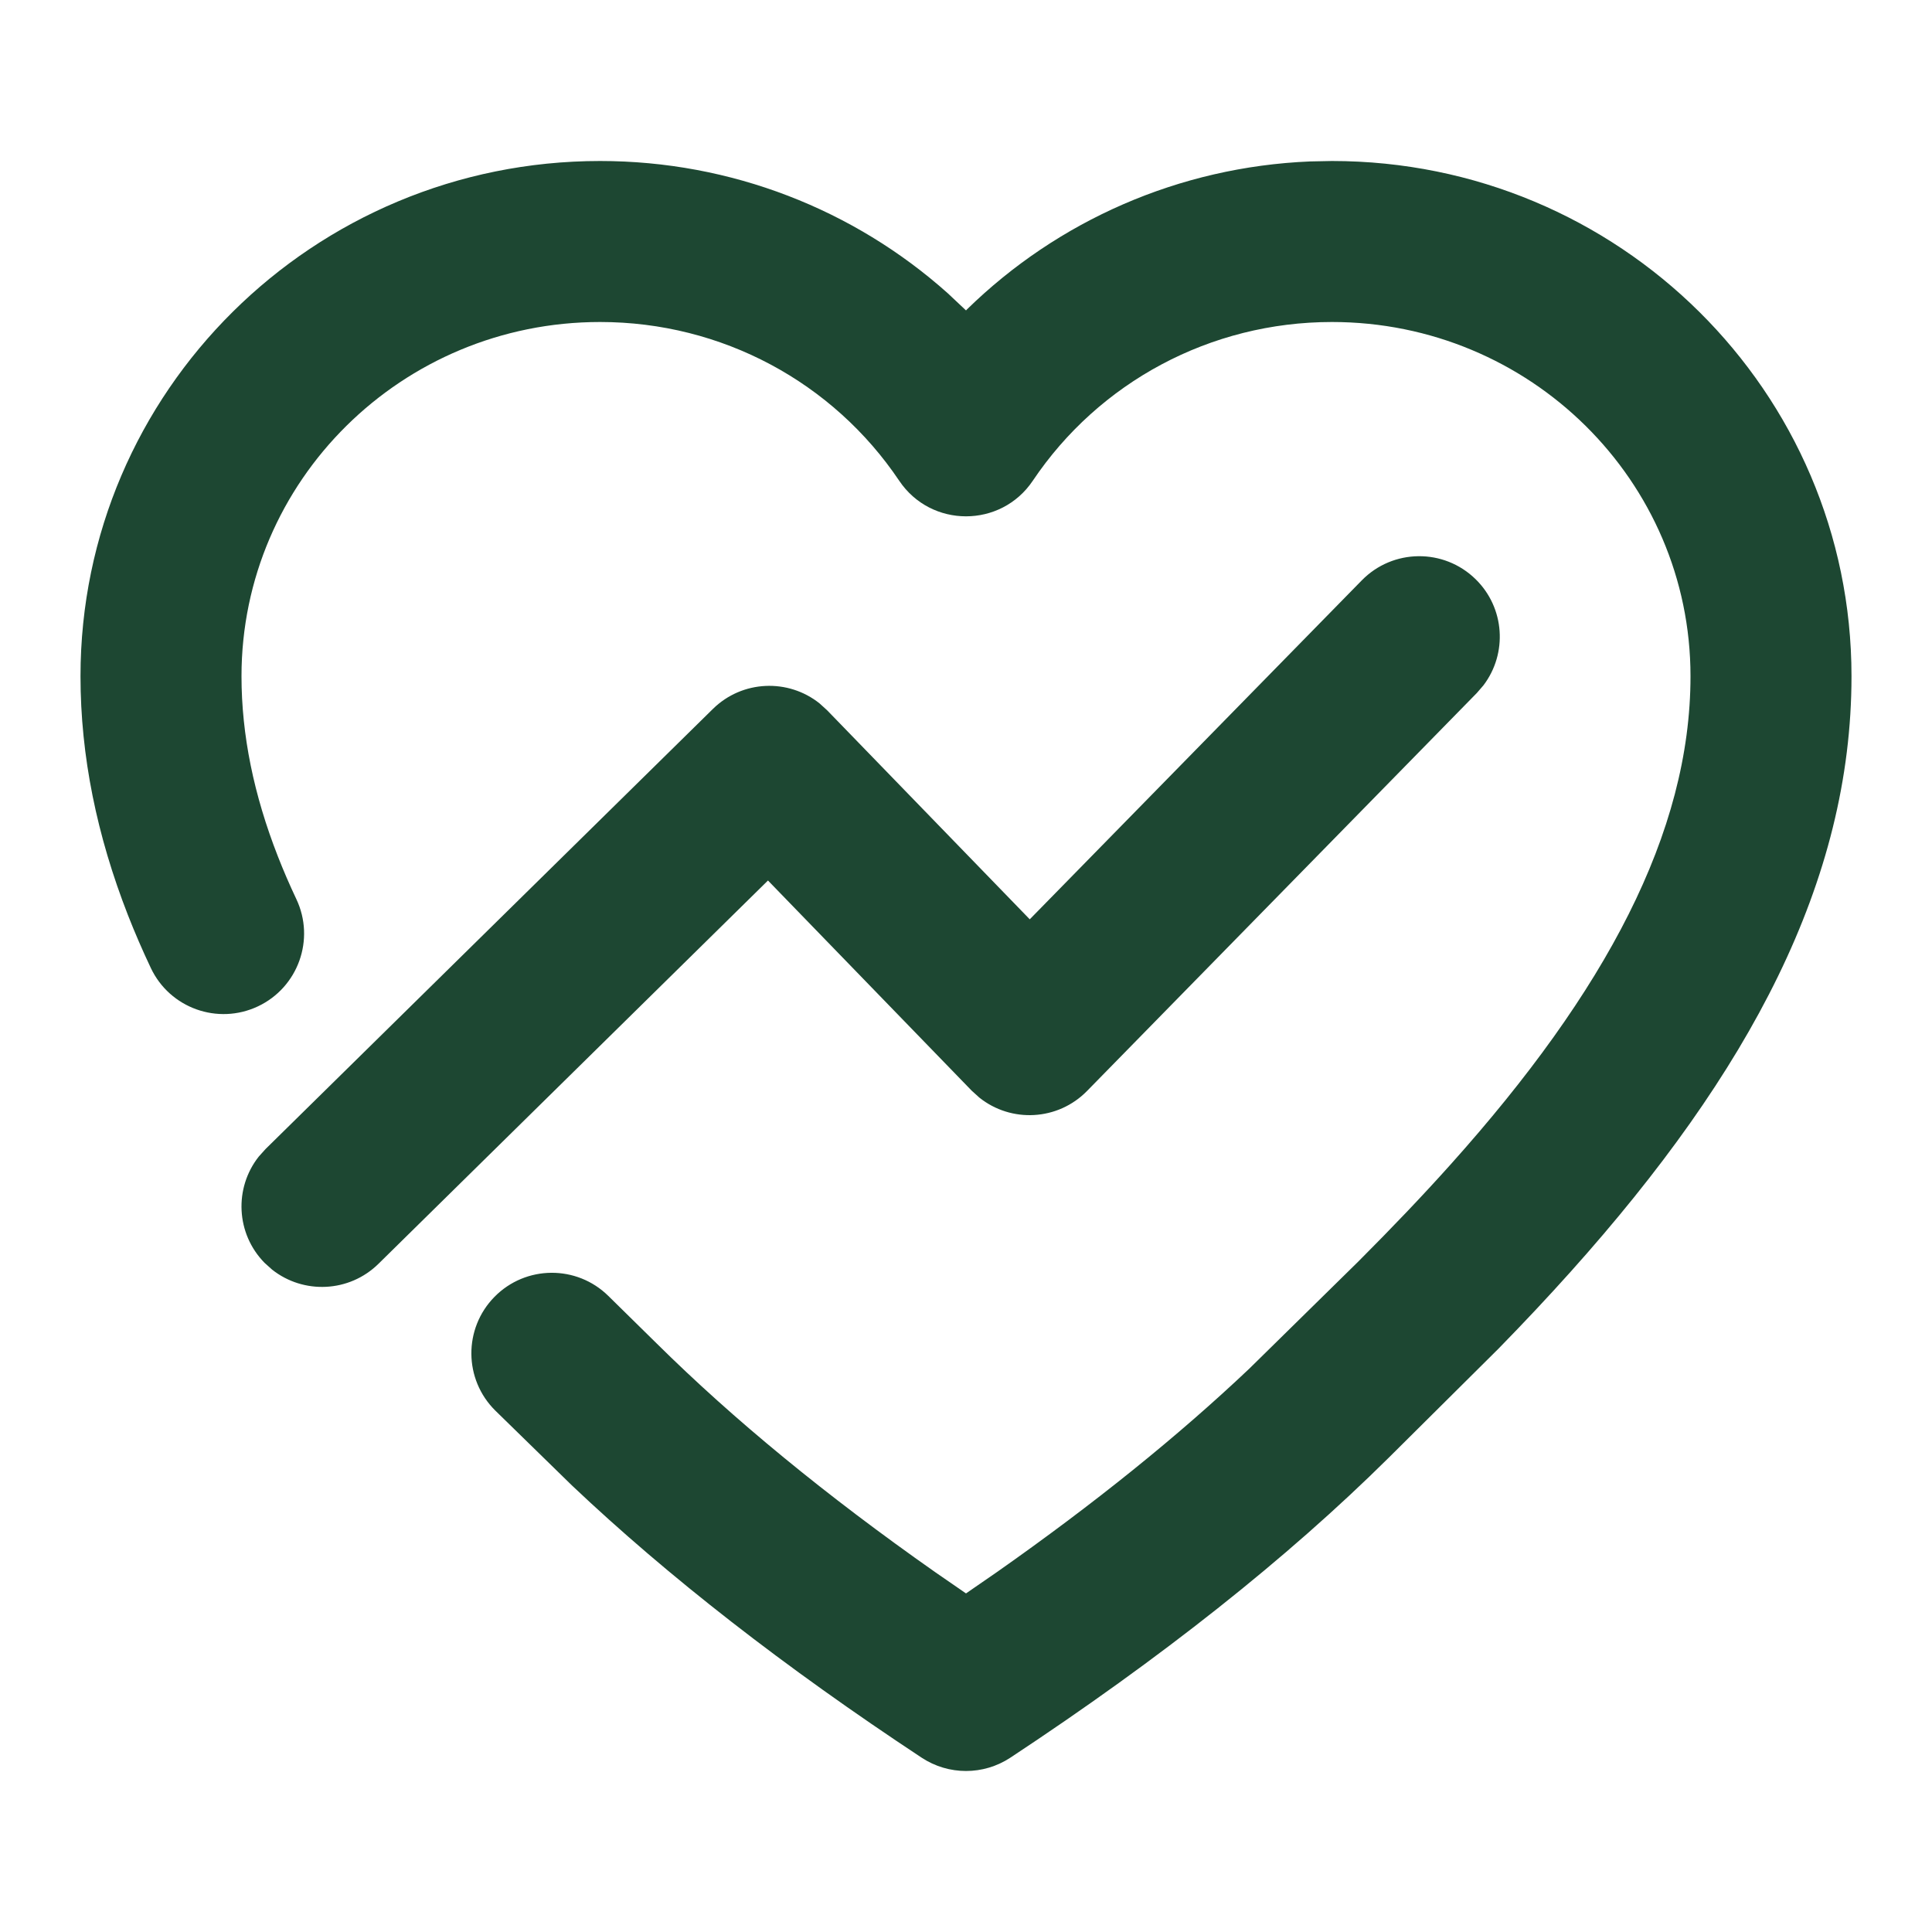<svg width="48" height="48" viewBox="0 0 48 48" fill="none" xmlns="http://www.w3.org/2000/svg">
<path d="M33.091 4C40.216 4 46 9.726 46 16.8C46 21.896 43.464 26.639 39.025 31.593C38.459 32.225 37.875 32.847 37.236 33.501L34.498 36.221C31.974 38.72 28.842 41.201 25.102 43.669C24.433 44.11 23.567 44.11 22.898 43.669C19.498 41.425 16.601 39.171 14.206 36.902L12.308 35.048C11.521 34.273 11.511 33.007 12.286 32.219C13.061 31.432 14.327 31.422 15.114 32.197L16.316 33.379C18.218 35.261 20.524 37.157 23.235 39.06L24 39.588L24.765 39.06C27.175 37.368 29.265 35.683 31.035 34.007L33.745 31.344C34.604 30.483 35.344 29.708 36.046 28.924C39.889 24.635 42 20.687 42 16.8C42 11.944 38.016 8 33.091 8C30.065 8 27.302 9.499 25.66 11.943C24.868 13.123 23.132 13.123 22.34 11.943C20.698 9.499 17.935 8 14.909 8C9.984 8 6 11.944 6 16.8C6 18.262 6.307 19.752 6.904 21.277C7.042 21.63 7.195 21.984 7.363 22.339C7.835 23.337 7.408 24.53 6.41 25.002C5.411 25.474 4.219 25.048 3.747 24.049C3.54 23.612 3.35 23.173 3.178 22.734C2.408 20.764 2 18.786 2 16.8C2 9.726 7.784 4 14.909 4C18.165 4 21.218 5.206 23.546 7.285L24 7.712L24.026 7.685C26.277 5.484 29.294 4.146 32.547 4.011L33.091 4ZM36.661 14.39C37.39 15.103 37.457 16.237 36.855 17.028L36.691 17.218L27.007 27.105C26.28 27.847 25.122 27.901 24.332 27.27L24.142 27.098L19.08 21.876L9.403 31.399C8.676 32.114 7.541 32.16 6.761 31.544L6.574 31.376C5.859 30.649 5.813 29.514 6.429 28.735L6.597 28.548L17.711 17.614C18.442 16.895 19.584 16.853 20.363 17.477L20.55 17.647L25.584 22.84L33.833 14.419C34.606 13.63 35.872 13.617 36.661 14.39Z" fill="#1D4732"/>
</svg>
